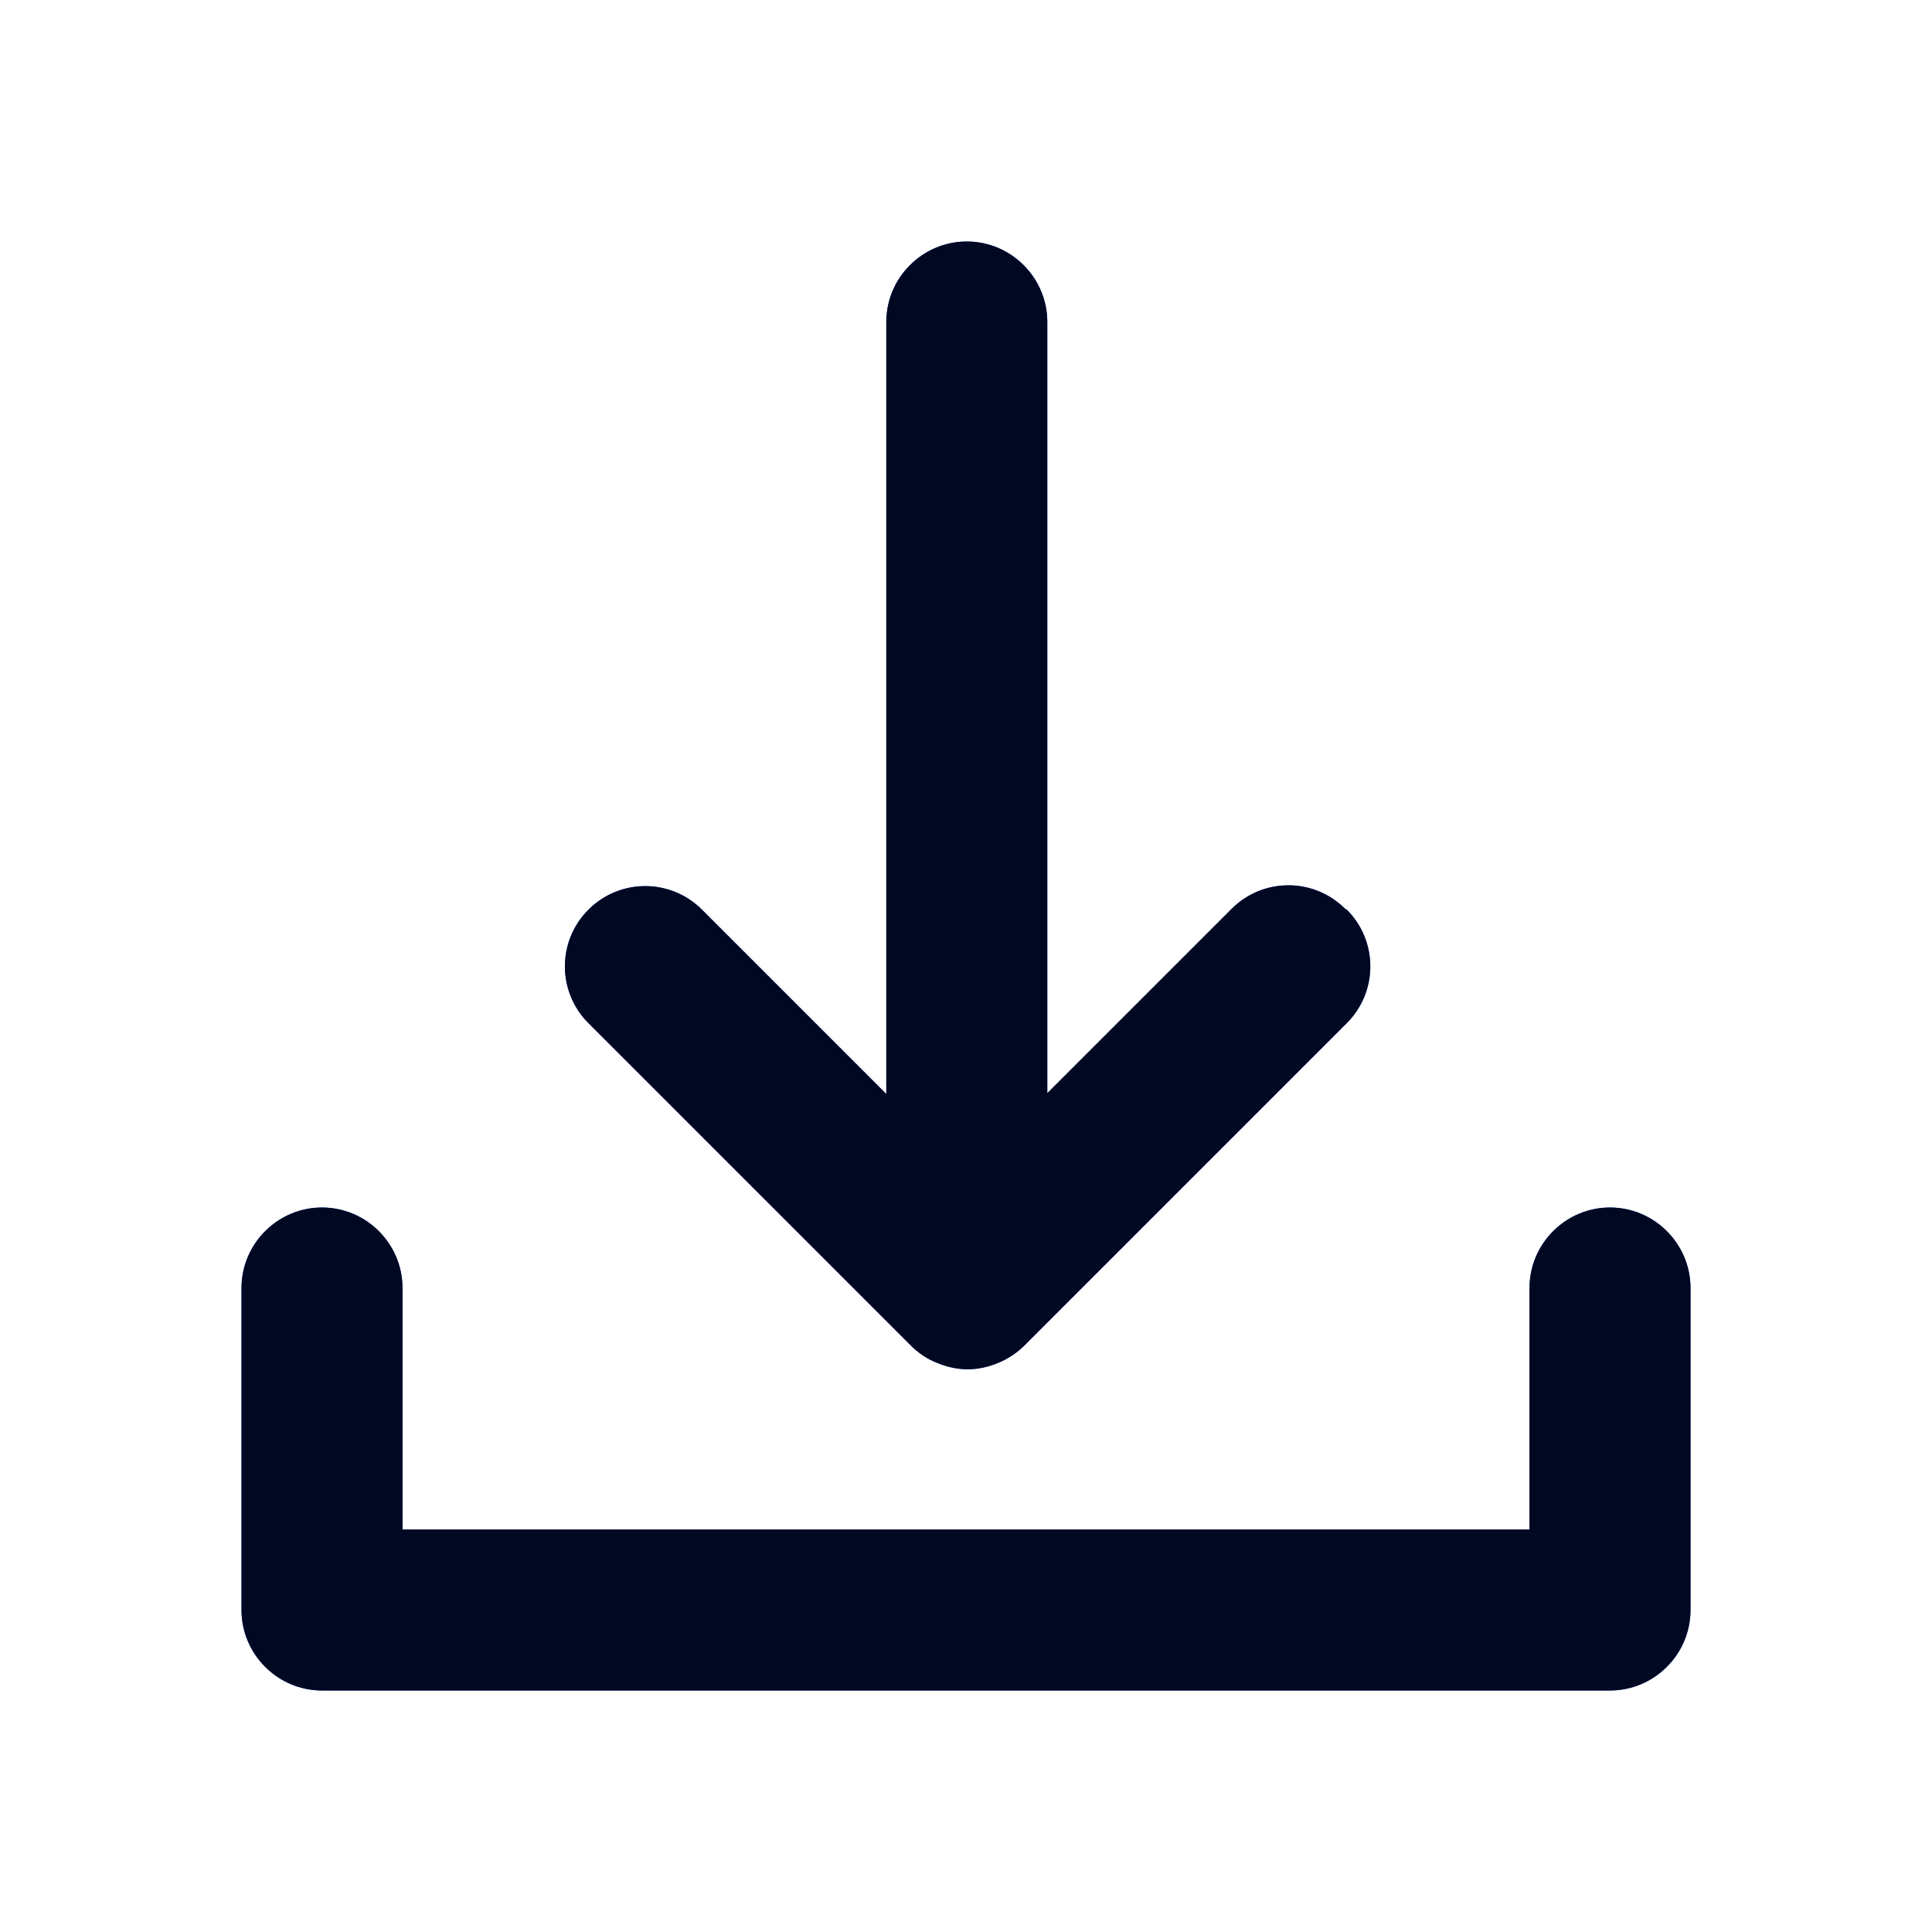 <svg width="24" height="24" viewBox="0 0 24 24" fill="none" xmlns="http://www.w3.org/2000/svg">
<g clip-path="url(#clip0_929_6694)">
<path d="M20 21H4C3.45 21 3 20.55 3 20V16C3 15.45 3.45 15 4 15C4.55 15 5 15.45 5 16V19H19V16C19 15.45 19.45 15 20 15C20.55 15 21 15.45 21 16V20C21 20.55 20.55 21 20 21Z" fill="#0A3FFF"/>
<path d="M20 21H4C3.45 21 3 20.55 3 20V16C3 15.45 3.45 15 4 15C4.55 15 5 15.45 5 16V19H19V16C19 15.45 19.45 15 20 15C20.55 15 21 15.45 21 16V20C21 20.55 20.55 21 20 21Z" fill="black" fill-opacity="0.87"/>
<path d="M16.71 11.29C16.32 10.9 15.69 10.9 15.3 11.29L13.01 13.58V4C13.01 3.45 12.56 3 12.01 3C11.46 3 11.01 3.45 11.01 4V13.59L8.72 11.3C8.33 10.91 7.7 10.91 7.31 11.3C6.92 11.69 6.92 12.32 7.31 12.71L11.31 16.71C11.4 16.8 11.51 16.88 11.64 16.93C11.76 16.98 11.89 17.01 12.02 17.01C12.15 17.01 12.28 16.98 12.4 16.93C12.52 16.88 12.63 16.81 12.73 16.71L16.73 12.71C17.12 12.32 17.12 11.69 16.73 11.3L16.71 11.29Z" fill="#0A3FFF"/>
<path d="M16.71 11.29C16.32 10.9 15.69 10.9 15.3 11.29L13.01 13.58V4C13.01 3.45 12.56 3 12.01 3C11.46 3 11.01 3.45 11.01 4V13.59L8.72 11.3C8.33 10.91 7.7 10.91 7.31 11.3C6.92 11.69 6.92 12.32 7.31 12.71L11.31 16.71C11.4 16.8 11.51 16.88 11.64 16.93C11.76 16.98 11.89 17.01 12.02 17.01C12.15 17.01 12.28 16.98 12.4 16.93C12.52 16.88 12.63 16.81 12.73 16.71L16.73 12.71C17.12 12.32 17.12 11.69 16.73 11.3L16.71 11.29Z" fill="black" fill-opacity="0.87"/>
</g>
<defs>
<clipPath id="clip0_929_6694">
<rect width="18" height="18" fill="white" transform="translate(3 3)"/>
</clipPath>
</defs>
</svg>
